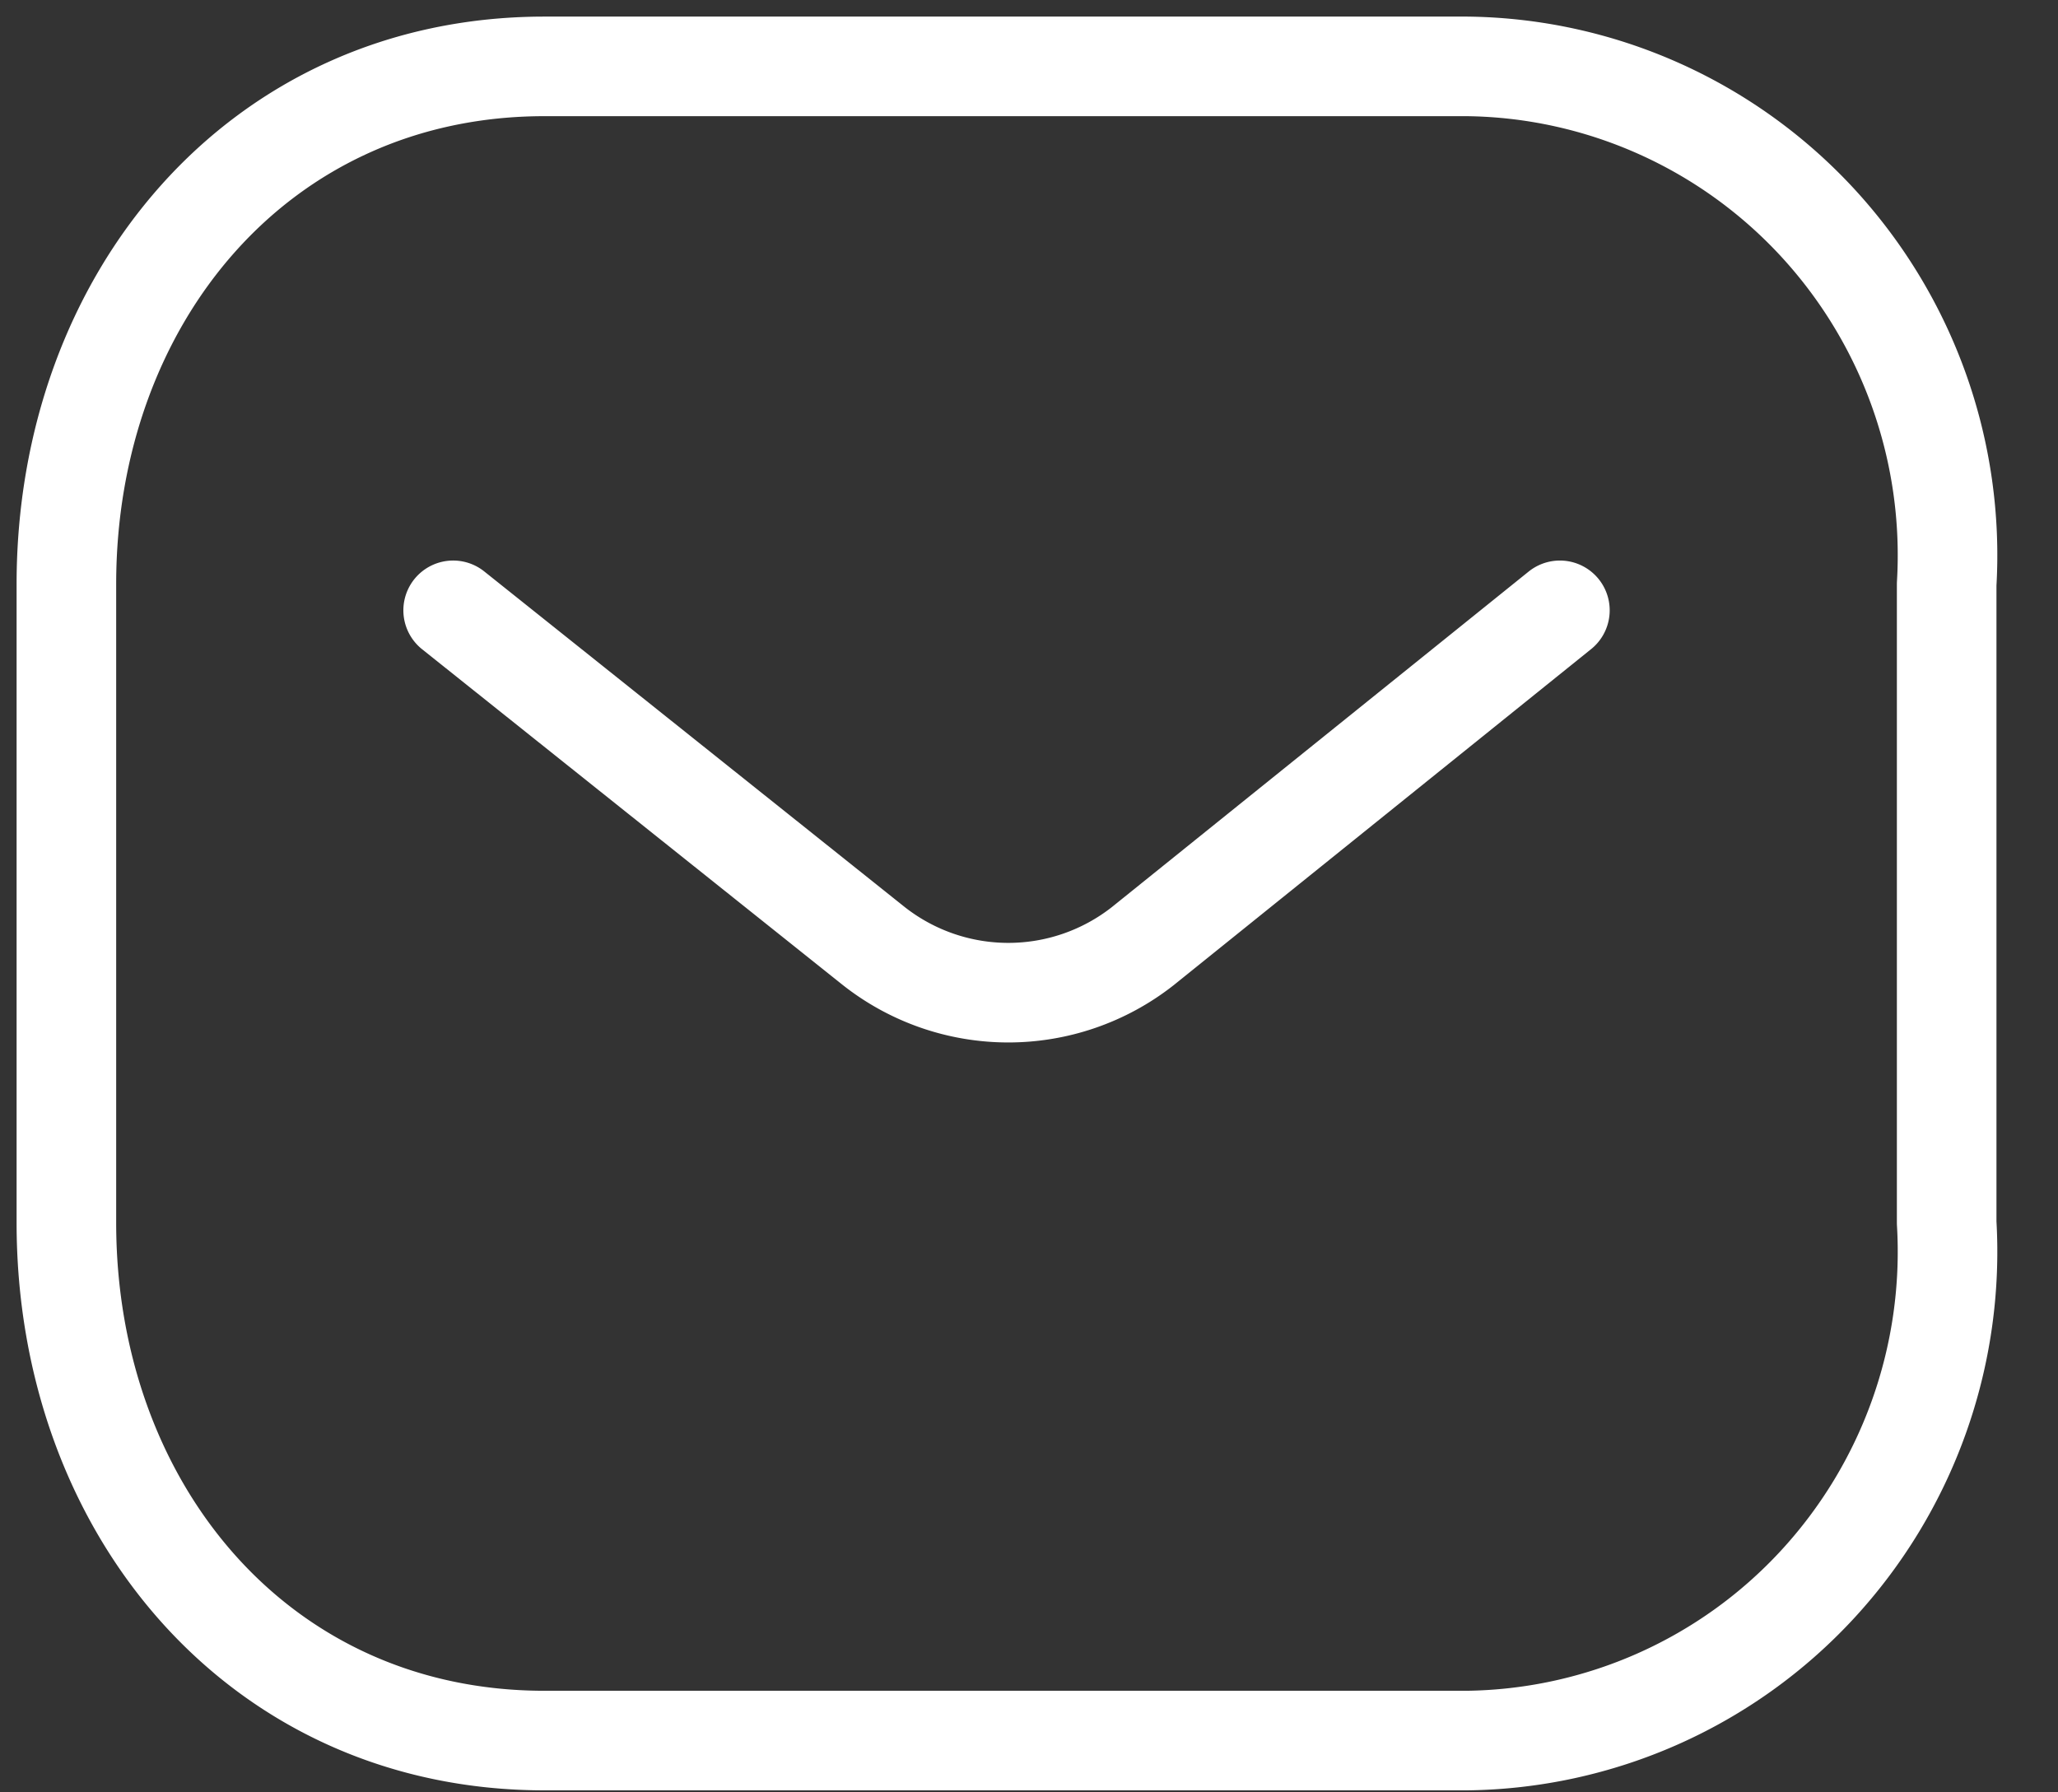 <svg width="31" height="27" fill="none" xmlns="http://www.w3.org/2000/svg"><rect width="100%" height="100%" fill="#333333" stroke="none"/><path d="M23.497 9.194l-6.285 5.06a3.276 3.276 0 01-4.047 0l-6.339-5.06" stroke="#fff" stroke-width="1.5" stroke-linecap="round" stroke-linejoin="round"/><path clip-rule="evenodd" d="M8.202 1h13.892c2.003.022 3.91.87 5.275 2.343a7.392 7.392 0 011.954 5.458v9.618a7.392 7.392 0 01-1.954 5.458 7.304 7.304 0 01-5.275 2.343H8.202C3.9 26.22 1 22.72 1 18.42V8.8C1 4.5 3.9 1 8.202 1z" stroke="#fff" stroke-width="1.5" stroke-linecap="round" stroke-linejoin="round"/></svg>